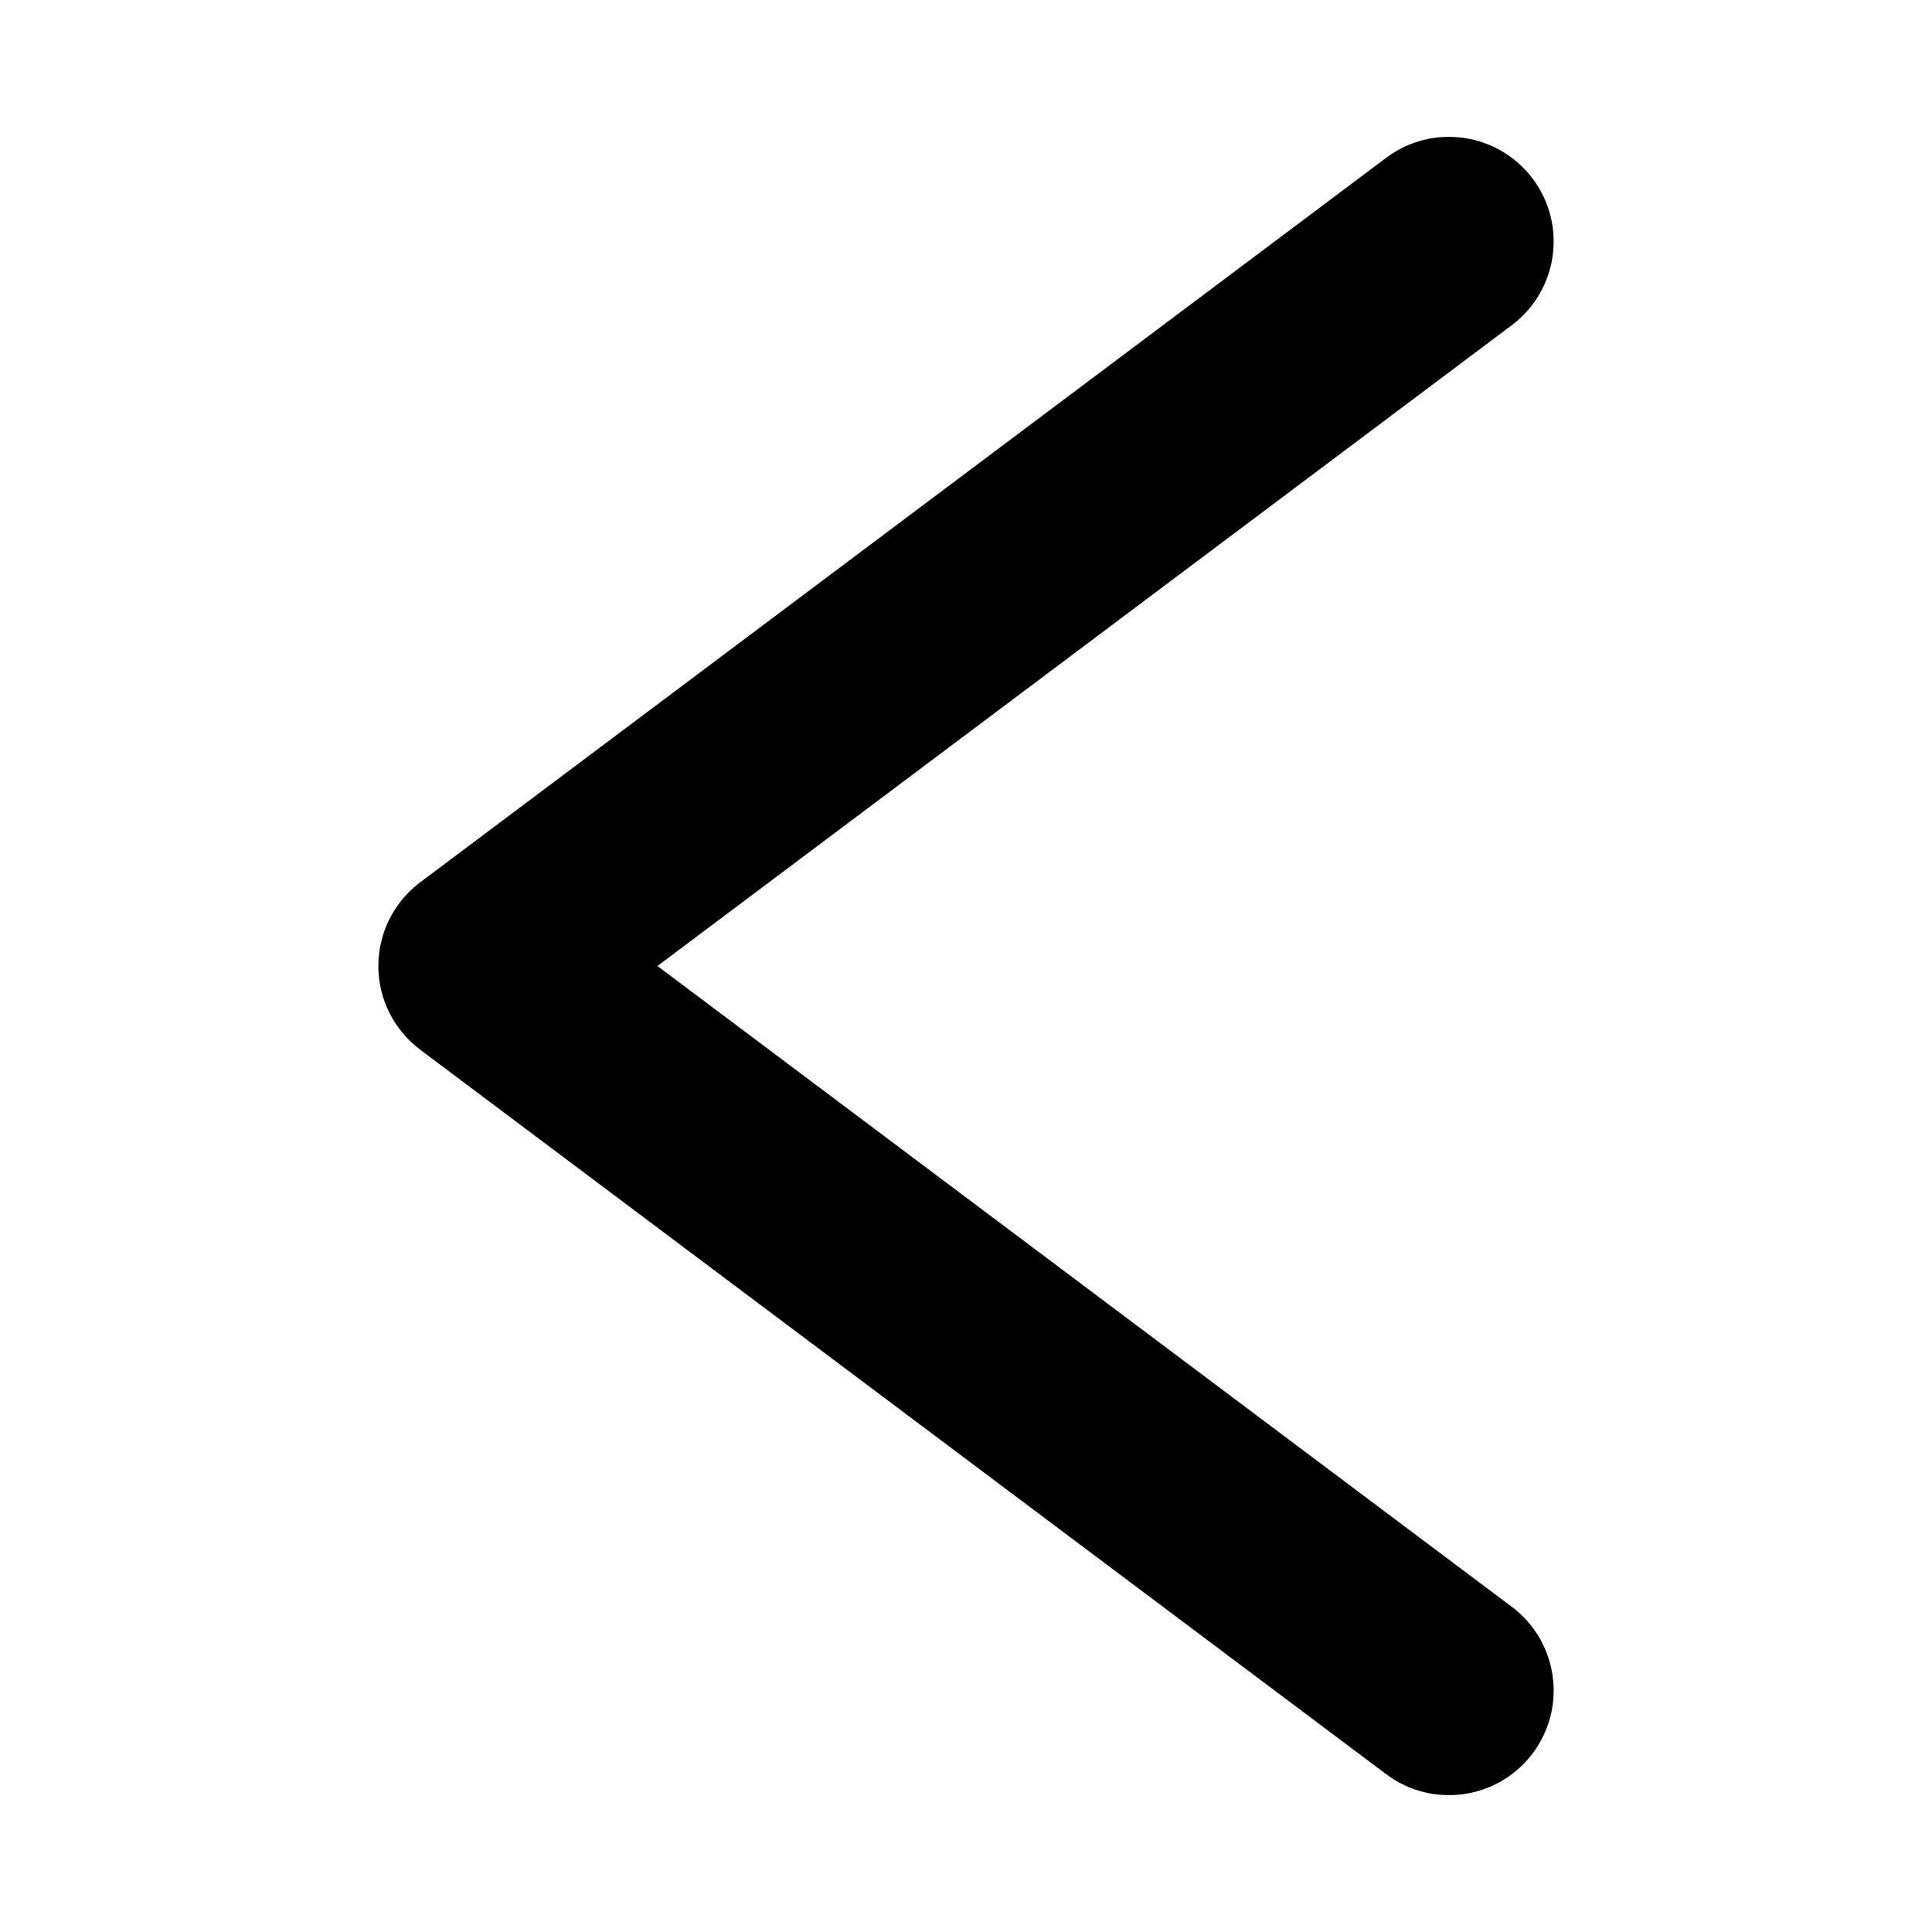 <svg width="24" height="24" viewBox="0 0 24 24" fill="none" xmlns="http://www.w3.org/2000/svg">
<path fill-rule="evenodd" clip-rule="evenodd" d="M4.7 12C4.7 12.409 4.893 12.794 5.22 13.04L17.22 22.04C17.794 22.471 18.609 22.354 19.04 21.78C19.471 21.206 19.354 20.391 18.78 19.96L8.167 12L18.78 4.04C19.354 3.609 19.471 2.794 19.04 2.22C18.609 1.646 17.794 1.529 17.22 1.96L5.22 10.96C4.893 11.206 4.7 11.591 4.7 12Z" fill="currentColor"/>
</svg>
